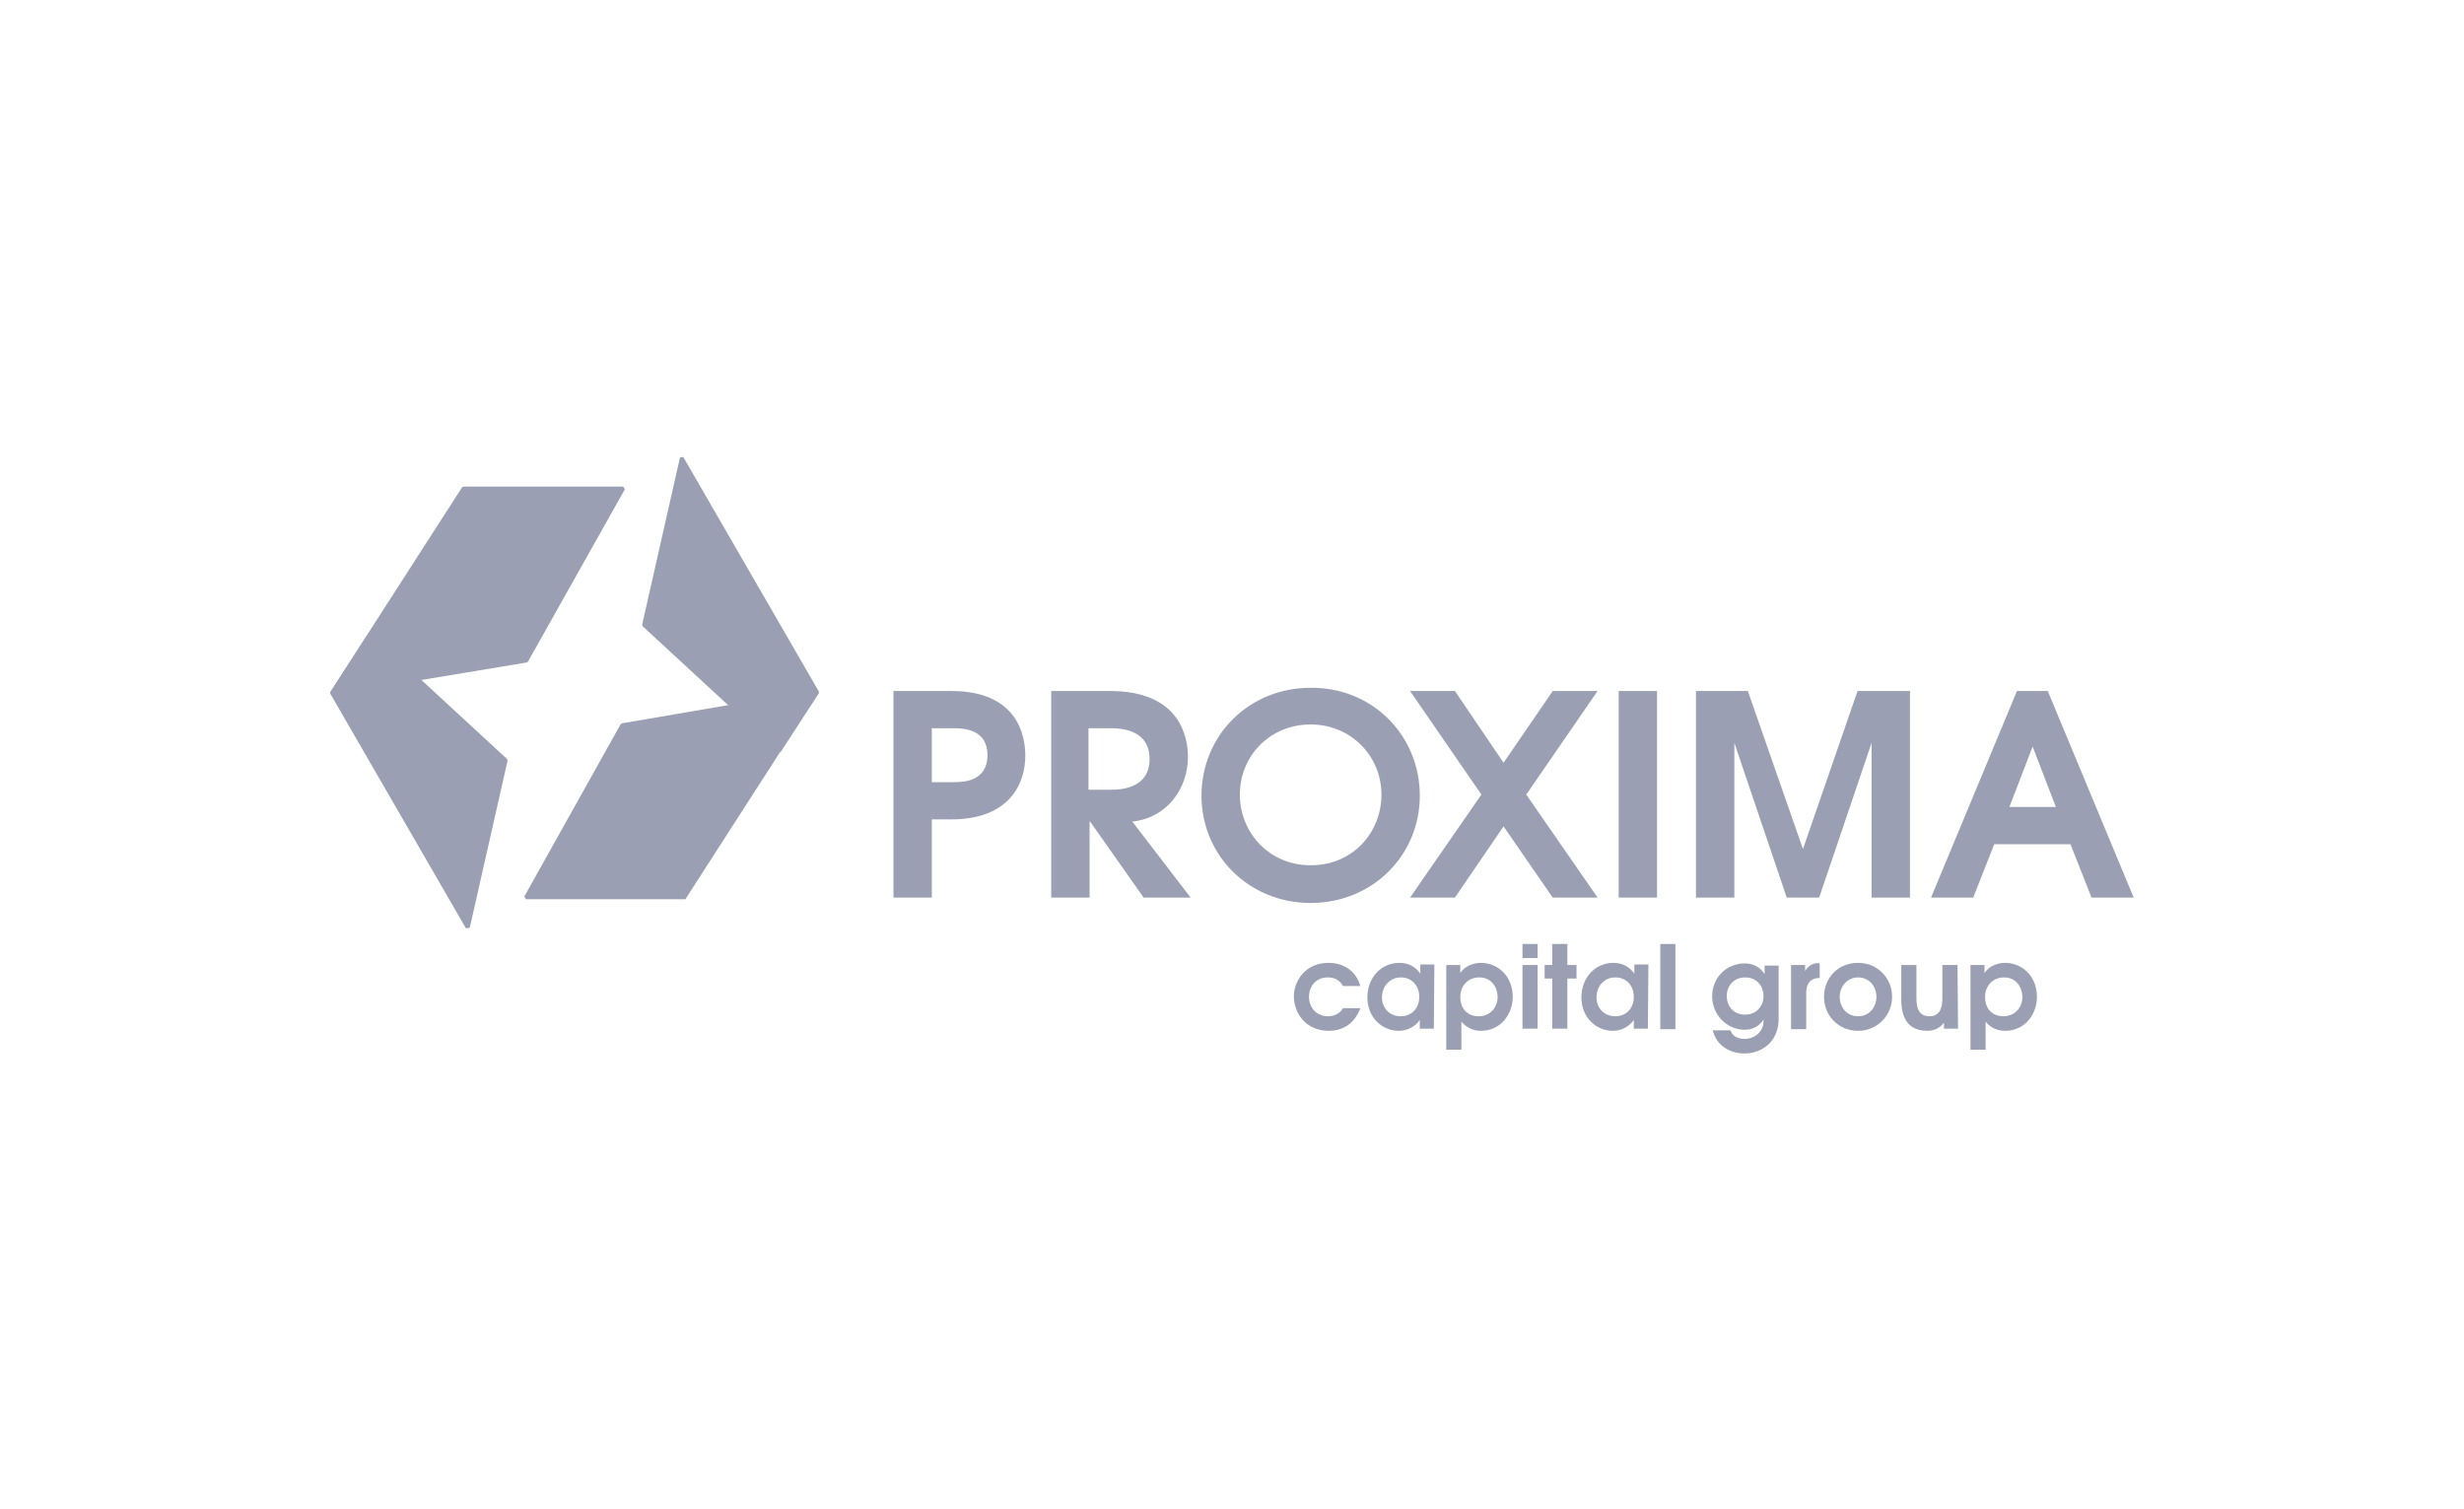 <svg width="276" height="169" viewBox="0 0 276 169" fill="none" xmlns="http://www.w3.org/2000/svg">
<rect width="276" height="169" fill="white"/>
<path d="M37.184 77.644L41.421 71.059L56.615 85.135L52.377 103.864L37.184 77.644V77.644Z" fill="#9B9FB3"/>
<path d="M37.363 77.644L52.254 103.379L56.371 85.255L41.419 71.419L37.363 77.642V77.644ZM52.193 103.983L37 77.704V77.522L41.237 70.998L41.54 70.938L56.794 85.013L56.855 85.195L52.618 103.924L52.194 103.983H52.193ZM104.376 87.611H106.918C108.069 87.611 110.611 87.43 110.611 84.591C110.611 81.751 108.069 81.57 106.918 81.57H104.376V87.611ZM100.078 77.4H106.555C114.001 77.4 114.848 82.415 114.848 84.65C114.848 87.55 113.274 91.779 106.555 91.779H104.376V100.539H100.078V77.4V77.4ZM121.927 88.457H124.469C125.498 88.457 128.767 88.337 128.767 85.013C128.767 81.691 125.498 81.57 124.469 81.57H121.927V88.457V88.457ZM117.629 77.4H124.348C132.157 77.4 133.065 82.537 133.065 84.77C133.065 88.457 130.583 91.659 126.83 92.02L133.368 100.539H128.101L122.108 92.022H122.048V100.539H117.75V77.4H117.629ZM154.74 88.999C154.74 84.71 151.35 81.147 146.81 81.147C142.27 81.147 138.88 84.65 138.88 89.001C138.88 93.35 142.27 96.915 146.749 96.915C151.41 96.975 154.74 93.35 154.74 89.001V88.999ZM159.038 89.121C159.038 95.828 153.711 101.143 146.81 101.143C139.909 101.143 134.582 95.826 134.582 89.121C134.582 82.415 139.848 77.038 146.81 77.038C153.771 76.978 159.038 82.415 159.038 89.121V89.121Z" fill="#9B9FB3"/>
<path d="M178.95 77.4L170.96 89L178.95 100.539H173.926L168.418 92.564L162.97 100.539H157.945L165.936 88.999L157.945 77.4H162.97L168.418 85.435L173.926 77.4H178.95V77.4ZM185.61 77.4H181.312V100.539H185.61V77.4ZM208.069 77.4H213.941V100.539H209.643V83.2L203.771 100.539H200.139L194.268 83.2V100.539H189.97V77.4H195.781L201.955 95.102L208.069 77.4V77.4ZM230.284 90.389L227.681 83.623L225.078 90.39H230.284V90.389ZM225.926 77.4H229.376L239.001 100.539H234.279L231.918 94.559H223.383L221.022 100.539H216.301L225.926 77.4ZM152.375 112.924C151.83 114.435 150.62 115.462 148.864 115.462C146.201 115.462 144.93 113.408 144.93 111.595C144.93 109.964 146.14 107.85 148.804 107.85C150.62 107.85 151.952 108.877 152.375 110.447H150.438C150.075 109.783 149.47 109.481 148.743 109.481C147.351 109.481 146.625 110.508 146.625 111.656C146.625 112.864 147.472 113.831 148.743 113.831C149.046 113.831 149.954 113.77 150.438 112.924H152.375V112.924ZM154.798 111.716C154.798 112.924 155.646 113.831 156.917 113.831C158.128 113.831 158.975 112.924 158.975 111.656C158.975 110.447 158.188 109.481 156.917 109.481C155.706 109.481 154.798 110.447 154.798 111.716ZM160.61 115.22H159.036V114.254C158.768 114.63 158.413 114.935 158.002 115.145C157.592 115.355 157.137 115.464 156.675 115.462C154.859 115.462 153.164 114.012 153.164 111.716C153.164 109.481 154.738 107.85 156.736 107.85C157.765 107.85 158.551 108.272 159.096 109.058V108.031H160.67L160.61 115.22V115.22ZM163.574 111.656C163.574 113.045 164.421 113.831 165.632 113.831C166.843 113.831 167.751 112.924 167.751 111.656C167.751 110.689 167.145 109.481 165.693 109.481C164.421 109.481 163.574 110.447 163.574 111.656ZM162 108.091H163.574V108.997C164.179 108.031 165.329 107.85 165.874 107.85C167.811 107.85 169.446 109.36 169.446 111.656C169.446 113.589 168.114 115.462 165.874 115.462C165.269 115.462 164.421 115.281 163.695 114.435V117.576H162V108.091ZM170.538 108.091H172.233V115.22H170.538V108.091ZM170.538 105.735H172.233V107.306H170.538V105.735ZM175.562 105.735V108.091H176.591V109.602H175.562V115.22H173.867V109.602H173.02V108.091H173.867V105.735H175.562ZM178.832 111.716C178.832 112.924 179.679 113.831 180.95 113.831C182.161 113.831 183.008 112.924 183.008 111.656C183.008 110.447 182.222 109.481 180.95 109.481C179.679 109.481 178.832 110.447 178.832 111.716ZM184.582 115.22H183.008V114.254C182.74 114.63 182.386 114.935 181.975 115.145C181.564 115.356 181.109 115.464 180.648 115.462C178.832 115.462 177.137 114.012 177.137 111.716C177.137 109.481 178.711 107.85 180.708 107.85C181.737 107.85 182.524 108.272 183.069 109.058V108.031H184.643L184.582 115.22V115.22ZM187.668 105.735H185.973V115.281H187.668V105.735V105.735ZM193.419 111.535C193.419 112.683 194.145 113.65 195.477 113.65C196.748 113.65 197.535 112.683 197.535 111.595C197.535 110.327 196.687 109.481 195.477 109.481C194.145 109.481 193.419 110.508 193.419 111.535V111.535ZM199.23 114.133C199.23 116.67 197.353 117.999 195.416 117.999C193.721 117.999 192.269 117.093 191.845 115.401H193.842C194.145 116.368 195.235 116.368 195.416 116.368C196.627 116.368 197.535 115.462 197.535 114.435V114.193C197.353 114.495 196.748 115.341 195.416 115.341C193.419 115.341 191.784 113.649 191.784 111.595C191.784 109.42 193.479 107.91 195.416 107.91C195.961 107.91 196.99 108.031 197.656 109.118V108.152H199.23V114.133V114.133ZM200.622 108.091H202.196V108.756C202.559 108.151 203.164 107.789 203.83 107.91V109.541C202.256 109.541 202.317 110.991 202.317 111.414V115.28H200.622V108.091V108.091ZM206.068 111.656C206.068 112.804 206.855 113.831 208.126 113.831C209.397 113.831 210.184 112.804 210.184 111.656C210.184 110.508 209.397 109.481 208.126 109.481C206.915 109.481 206.068 110.508 206.068 111.656ZM211.94 111.656C211.942 112.157 211.844 112.654 211.653 113.117C211.462 113.58 211.181 114 210.826 114.354C210.472 114.708 210.05 114.988 209.587 115.178C209.124 115.368 208.627 115.465 208.126 115.462C205.947 115.462 204.312 113.77 204.312 111.656C204.312 109.541 205.886 107.85 208.126 107.85C210.366 107.85 211.94 109.602 211.94 111.656ZM219.325 115.22H217.751V114.555C217.146 115.341 216.359 115.461 215.874 115.461C213.15 115.461 212.969 113.105 212.969 111.957V108.091H214.664V111.716C214.664 112.501 214.724 113.83 216.117 113.83C217.509 113.83 217.569 112.501 217.569 111.716V108.091H219.264L219.325 115.22V115.22ZM222.354 111.656C222.354 113.045 223.202 113.831 224.412 113.831C225.623 113.831 226.531 112.924 226.531 111.656C226.531 110.689 225.926 109.481 224.473 109.481C223.202 109.481 222.354 110.447 222.354 111.656ZM220.72 108.091H222.294V108.997C222.899 108.031 224.049 107.85 224.594 107.85C226.531 107.85 228.165 109.36 228.165 111.656C228.165 113.589 226.834 115.462 224.594 115.462C223.989 115.462 223.081 115.281 222.415 114.435V117.576H220.72V108.091V108.091ZM58.91 100.54H76.768L91.598 77.582L69.746 81.267L58.91 100.54Z" fill="#9B9FB3"/>
<path d="M59.275 100.359H76.708L91.176 77.824L69.868 81.449L59.275 100.359V100.359ZM76.769 100.721H58.91L58.729 100.419L69.504 81.147L69.625 81.027L91.477 77.28L91.659 77.582L76.889 100.54L76.768 100.721H76.769ZM37.184 77.643L59.036 73.897L69.811 54.625H51.954L37.184 77.643Z" fill="#9B9FB3"/>
<path d="M52.073 54.806L37.545 77.341L58.852 73.716L69.446 54.806H52.073ZM37.182 77.824L37 77.522L51.77 54.564L51.952 54.504H69.809L69.991 54.806L59.155 74.078L59.035 74.199L37.182 77.824V77.824ZM91.605 77.582L87.368 84.107L72.113 70.029L76.351 51.301L91.605 77.581V77.582Z" fill="#9B9FB3"/>
<path d="M72.353 69.97L87.366 83.805L91.421 77.583L76.531 51.846L72.353 69.971V69.97ZM87.245 84.228L71.99 70.152L71.93 69.971L76.167 51.242L76.53 51.182L91.724 77.462V77.643L87.487 84.168L87.245 84.228V84.228Z" fill="#9B9FB3"/>
</svg>
